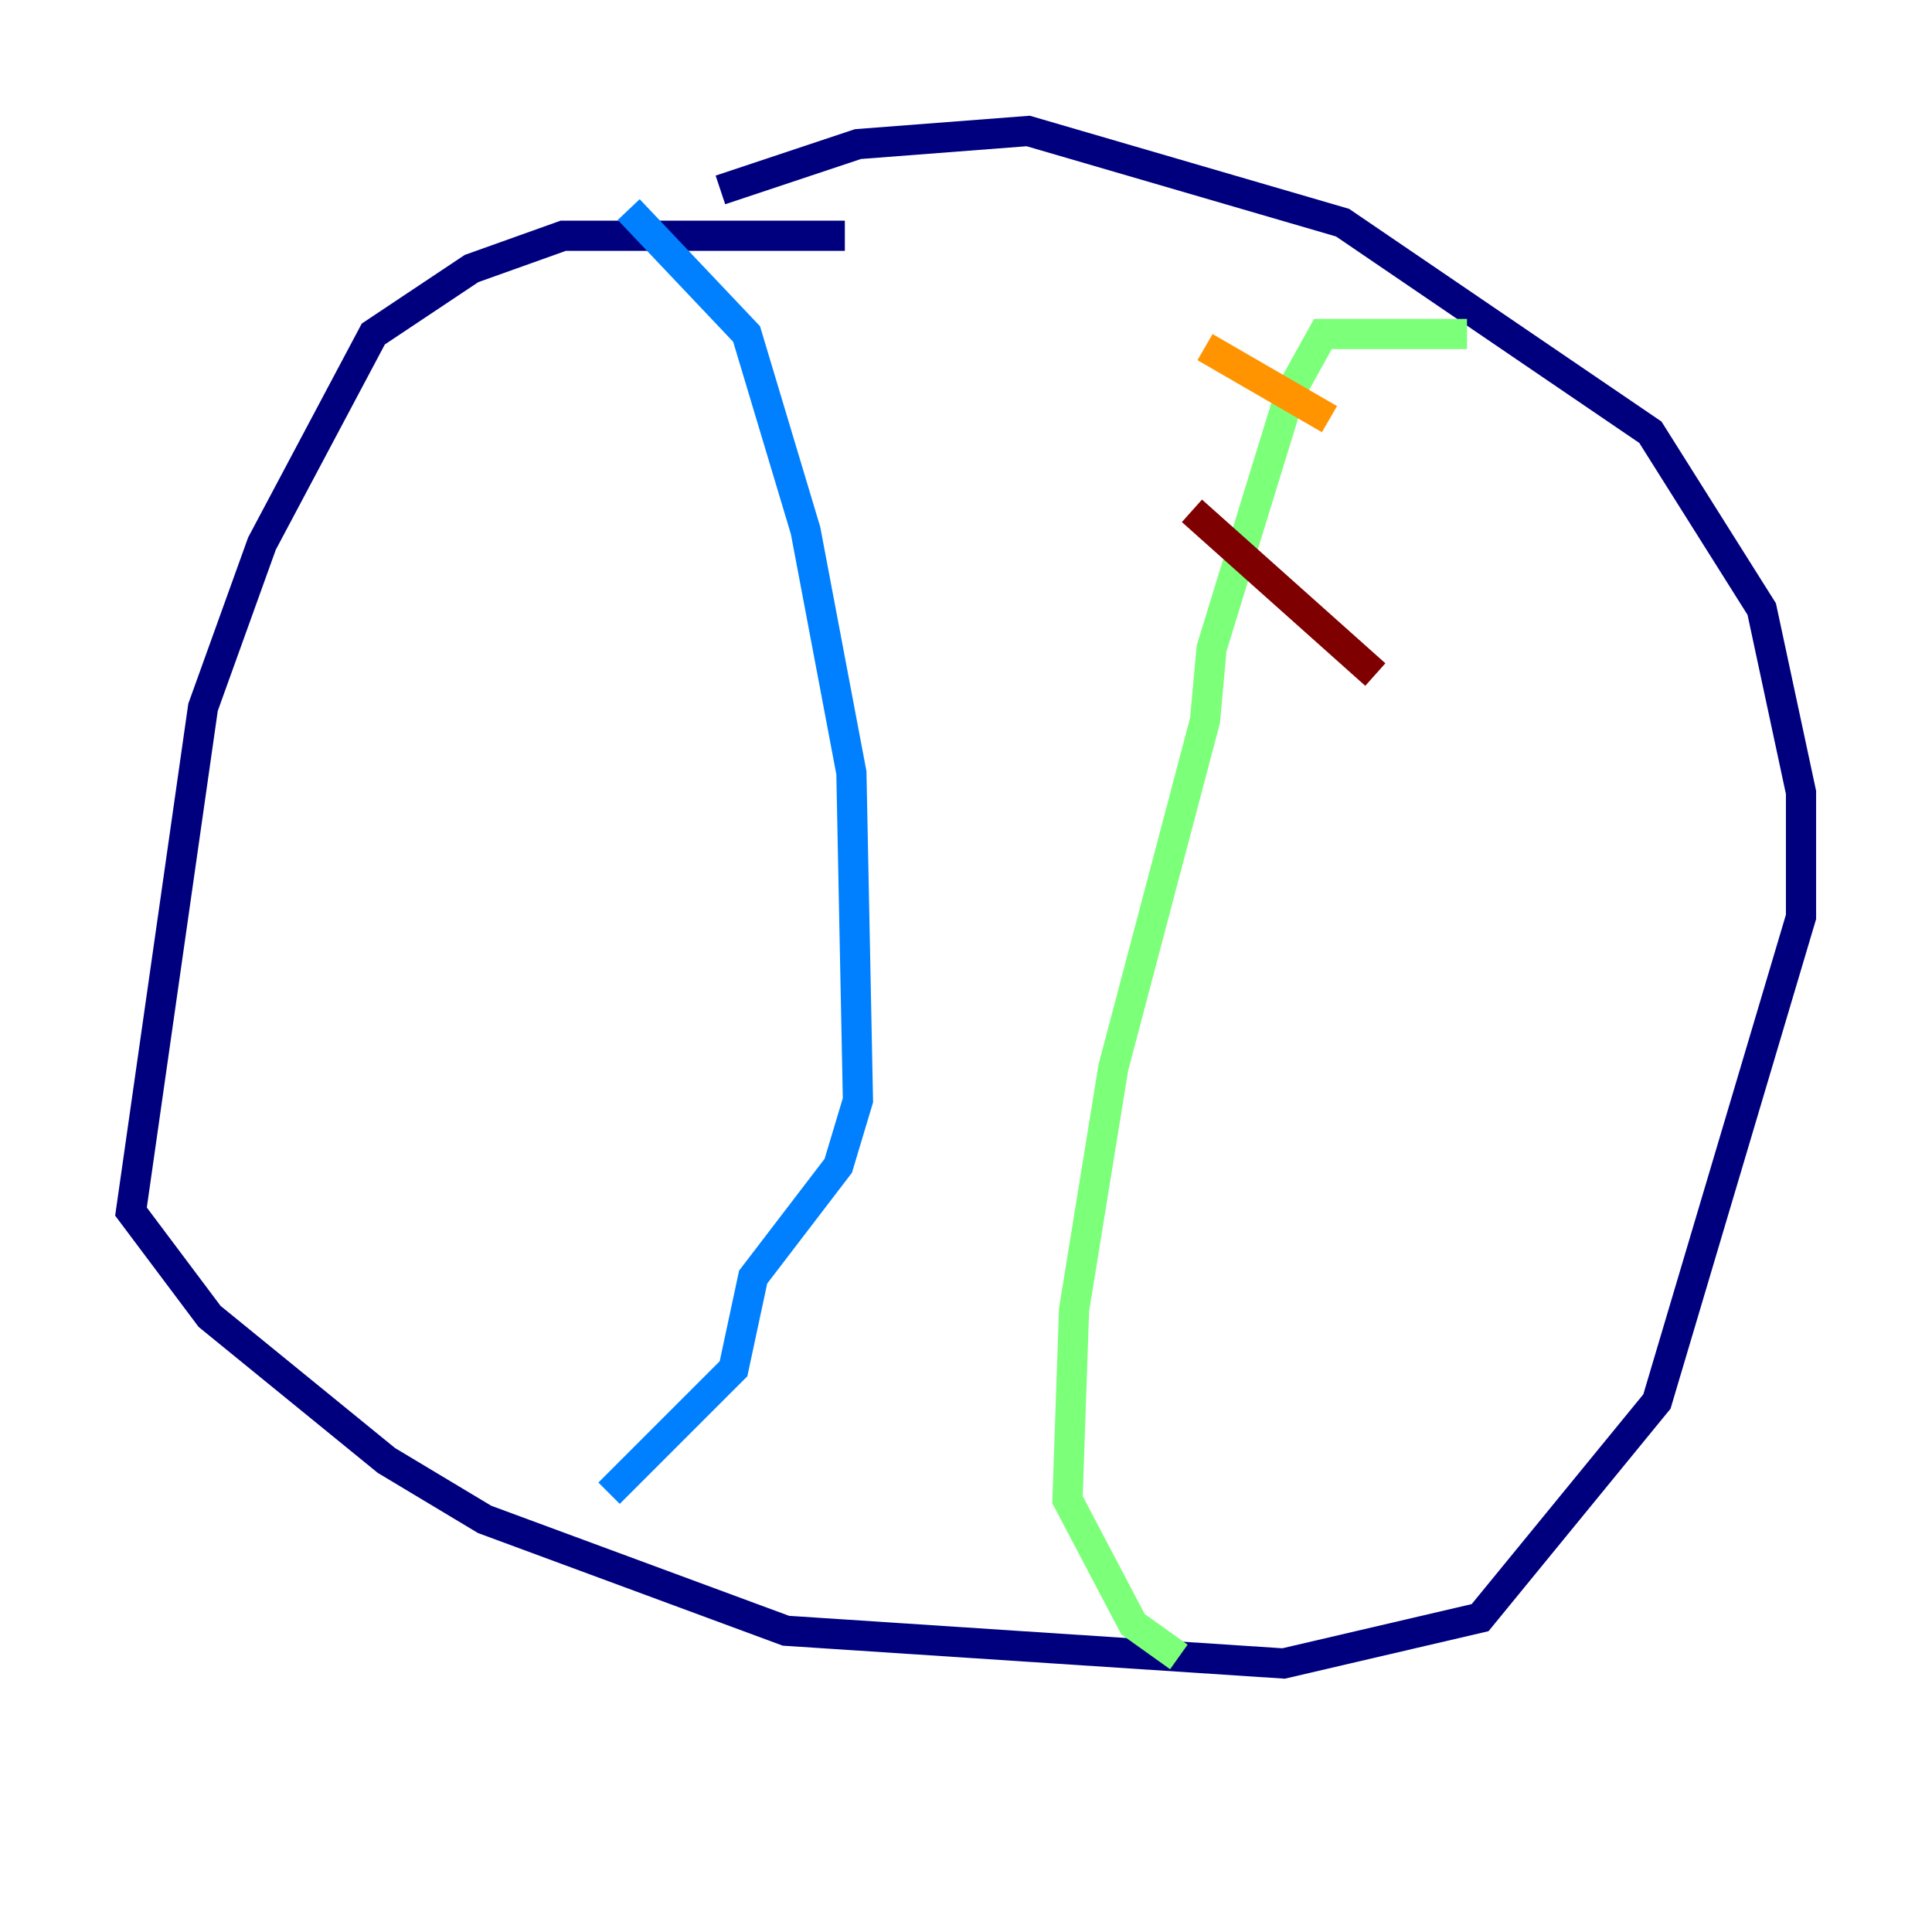 <?xml version="1.0" encoding="utf-8" ?>
<svg baseProfile="tiny" height="128" version="1.2" viewBox="0,0,128,128" width="128" xmlns="http://www.w3.org/2000/svg" xmlns:ev="http://www.w3.org/2001/xml-events" xmlns:xlink="http://www.w3.org/1999/xlink"><defs /><polyline fill="none" points="55.973,15.62 37.315,15.62 31.241,17.79 24.732,22.129 17.356,36.014 13.451,46.861 8.678,80.271 13.885,87.214 25.6,96.759 32.108,100.664 52.068,108.041 85.044,110.21 98.061,107.173 109.776,92.854 119.322,60.746 119.322,52.502 116.719,40.352 109.342,28.637 88.949,14.752 68.122,8.678 56.841,9.546 47.729,12.583" stroke="#00007f" stroke-width="2" /><polyline fill="none" points="41.654,13.885 49.464,22.129 53.37,35.146 56.407,51.2 56.841,72.895 55.539,77.234 49.898,84.61 48.597,90.685 40.352,98.929" stroke="#0080ff" stroke-width="2" /><polyline fill="none" points="97.193,22.129 87.647,22.129 85.478,26.034 80.271,42.956 79.837,47.729 73.763,70.725 71.159,86.78 70.725,99.363 75.064,107.607 78.102,109.776" stroke="#7cff79" stroke-width="2" /><polyline fill="none" points="79.837,22.997 88.081,27.77" stroke="#ff9400" stroke-width="2" /><polyline fill="none" points="78.969,33.844 91.119,44.691" stroke="#7f0000" stroke-width="2" /></svg>
